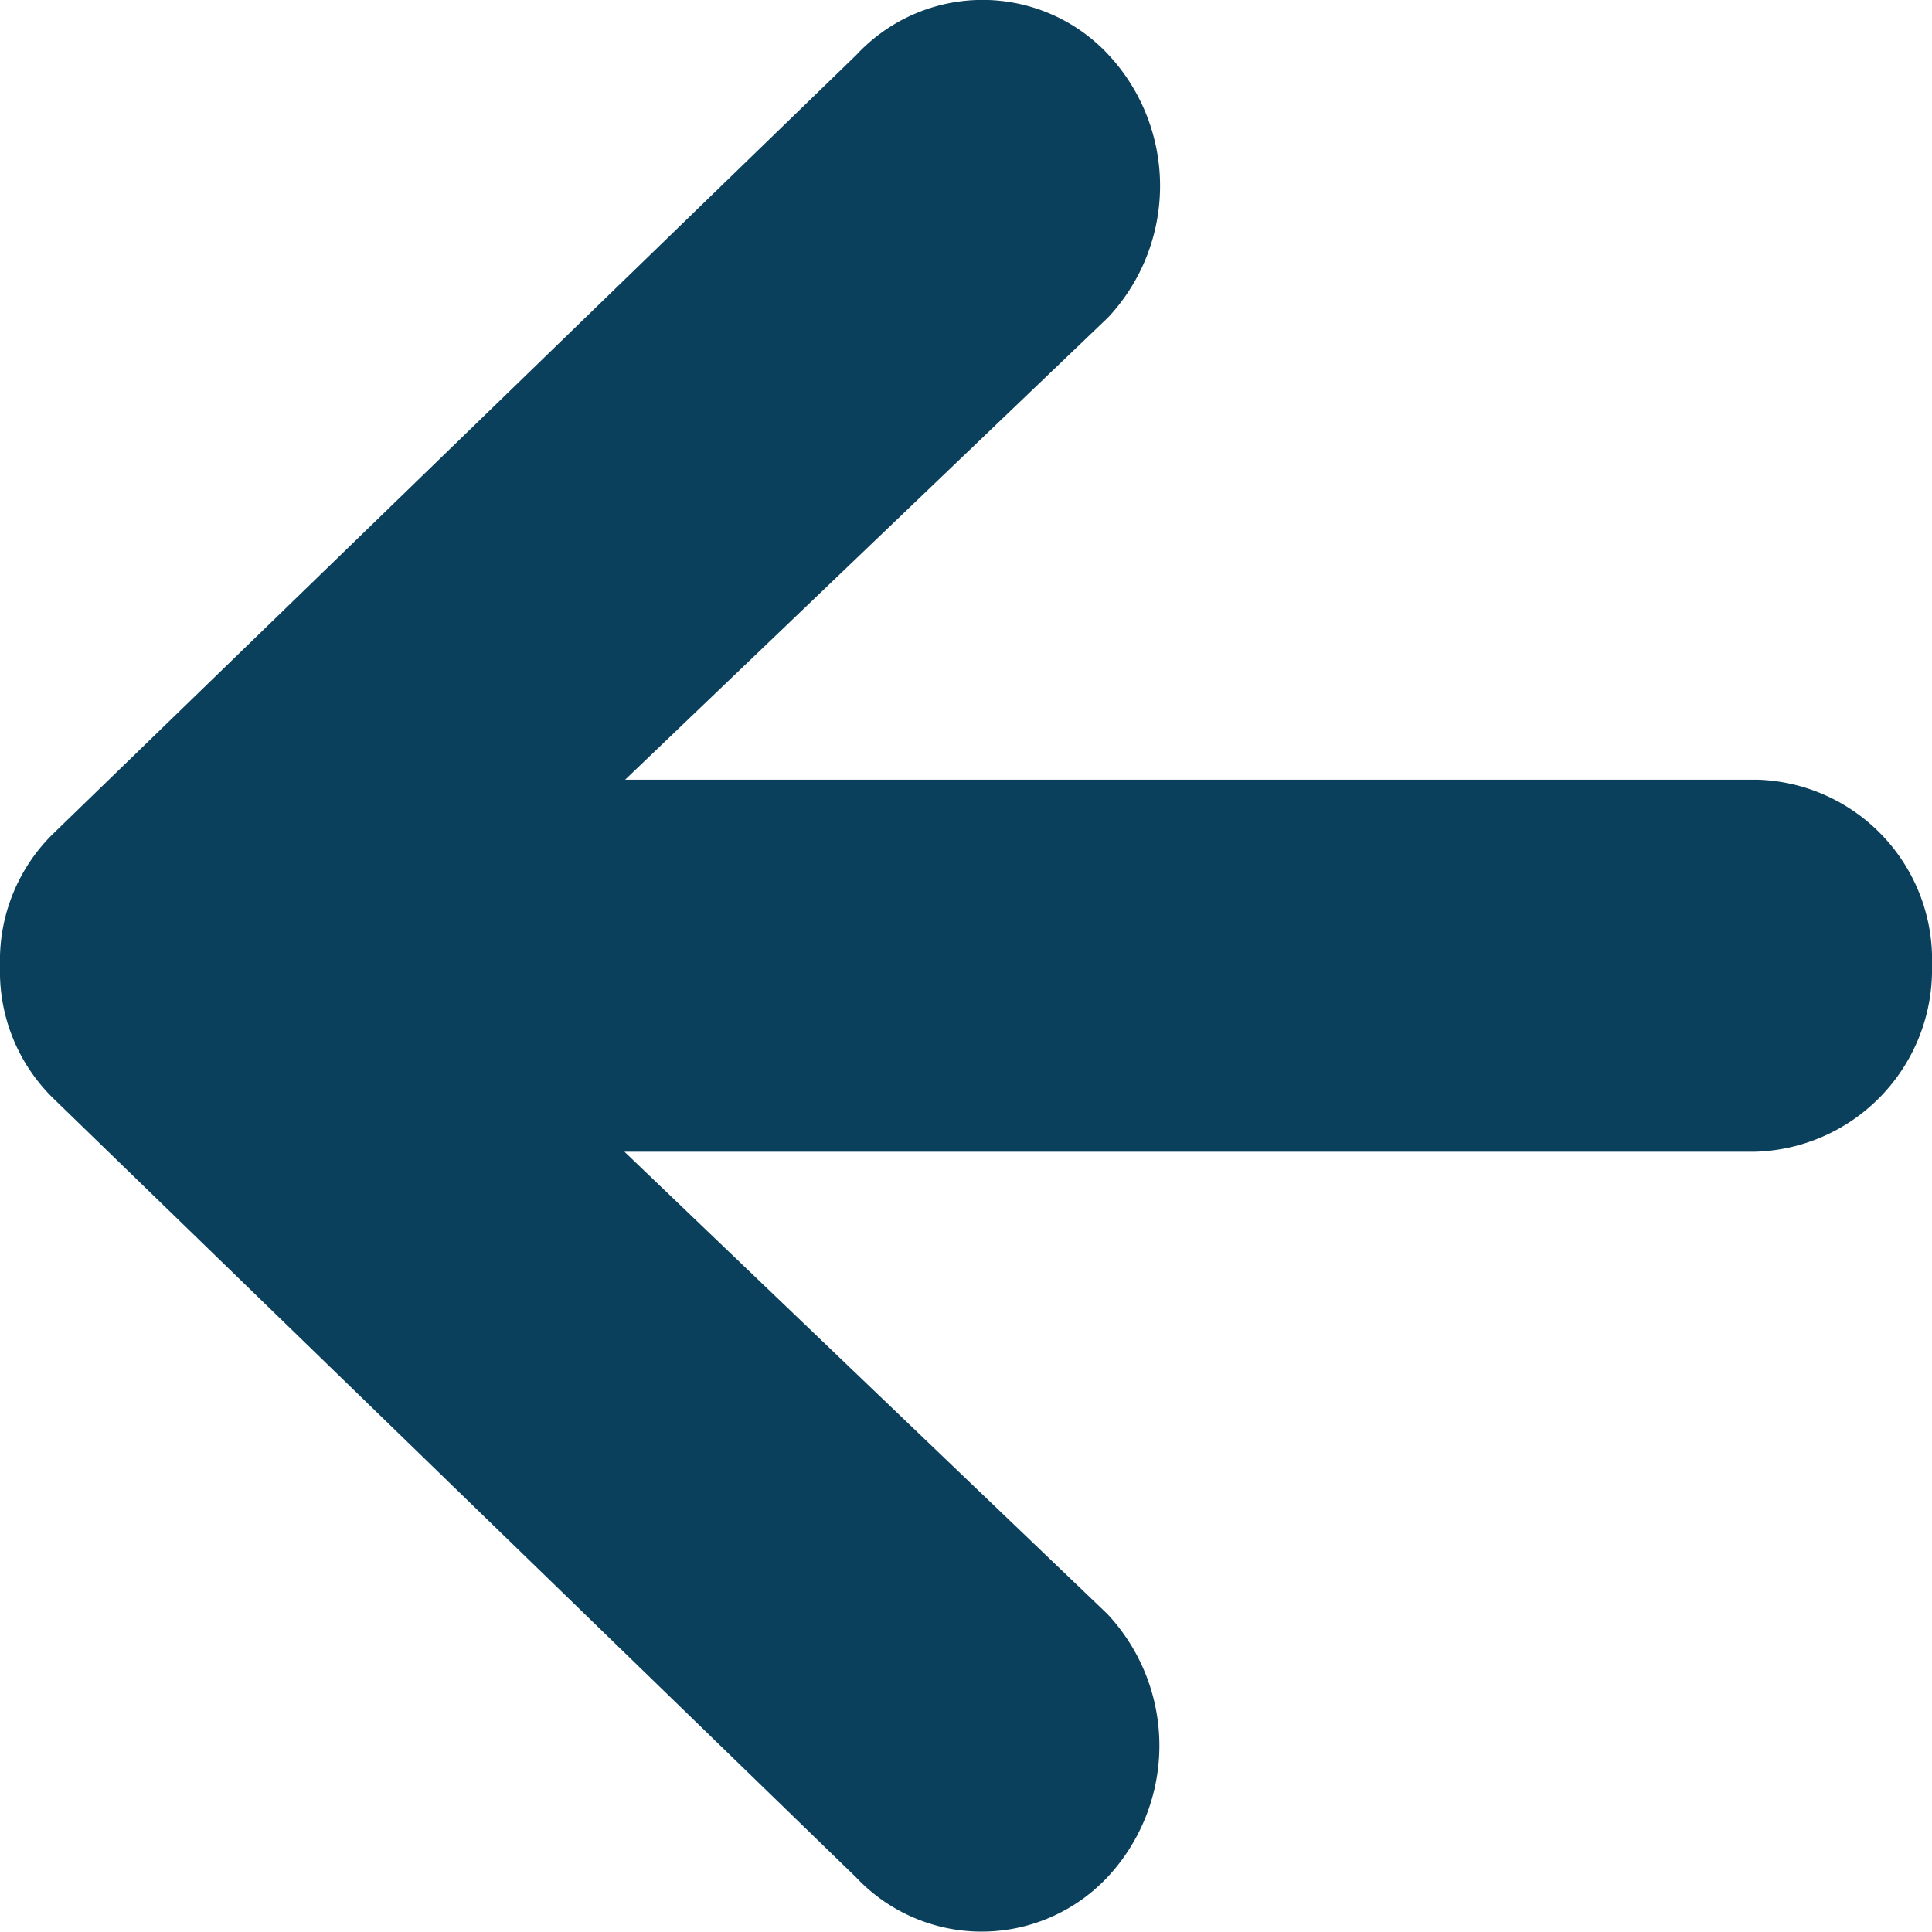 <svg xmlns="http://www.w3.org/2000/svg" width="28" height="28" viewBox="0 0 28 28">
  <path id="arrow-round-back" d="M25.425,11.3H9.06l7-6.7a2.79,2.79,0,0,0,0-3.812A2.494,2.494,0,0,0,12.535.672c-.041.038-.081.077-.119.119L.76,12.093A2.569,2.569,0,0,0,0,13.982v.035A2.568,2.568,0,0,0,.76,15.906l11.645,11.3a2.5,2.5,0,0,0,3.526.118c.04-.038.081-.077.119-.118a2.792,2.792,0,0,0,0-3.814l-7-6.7H25.417A2.639,2.639,0,0,0,28,14a2.612,2.612,0,0,0-2.524-2.7h-.049" transform="translate(0 0)" fill="#0a405c"/>
</svg>

